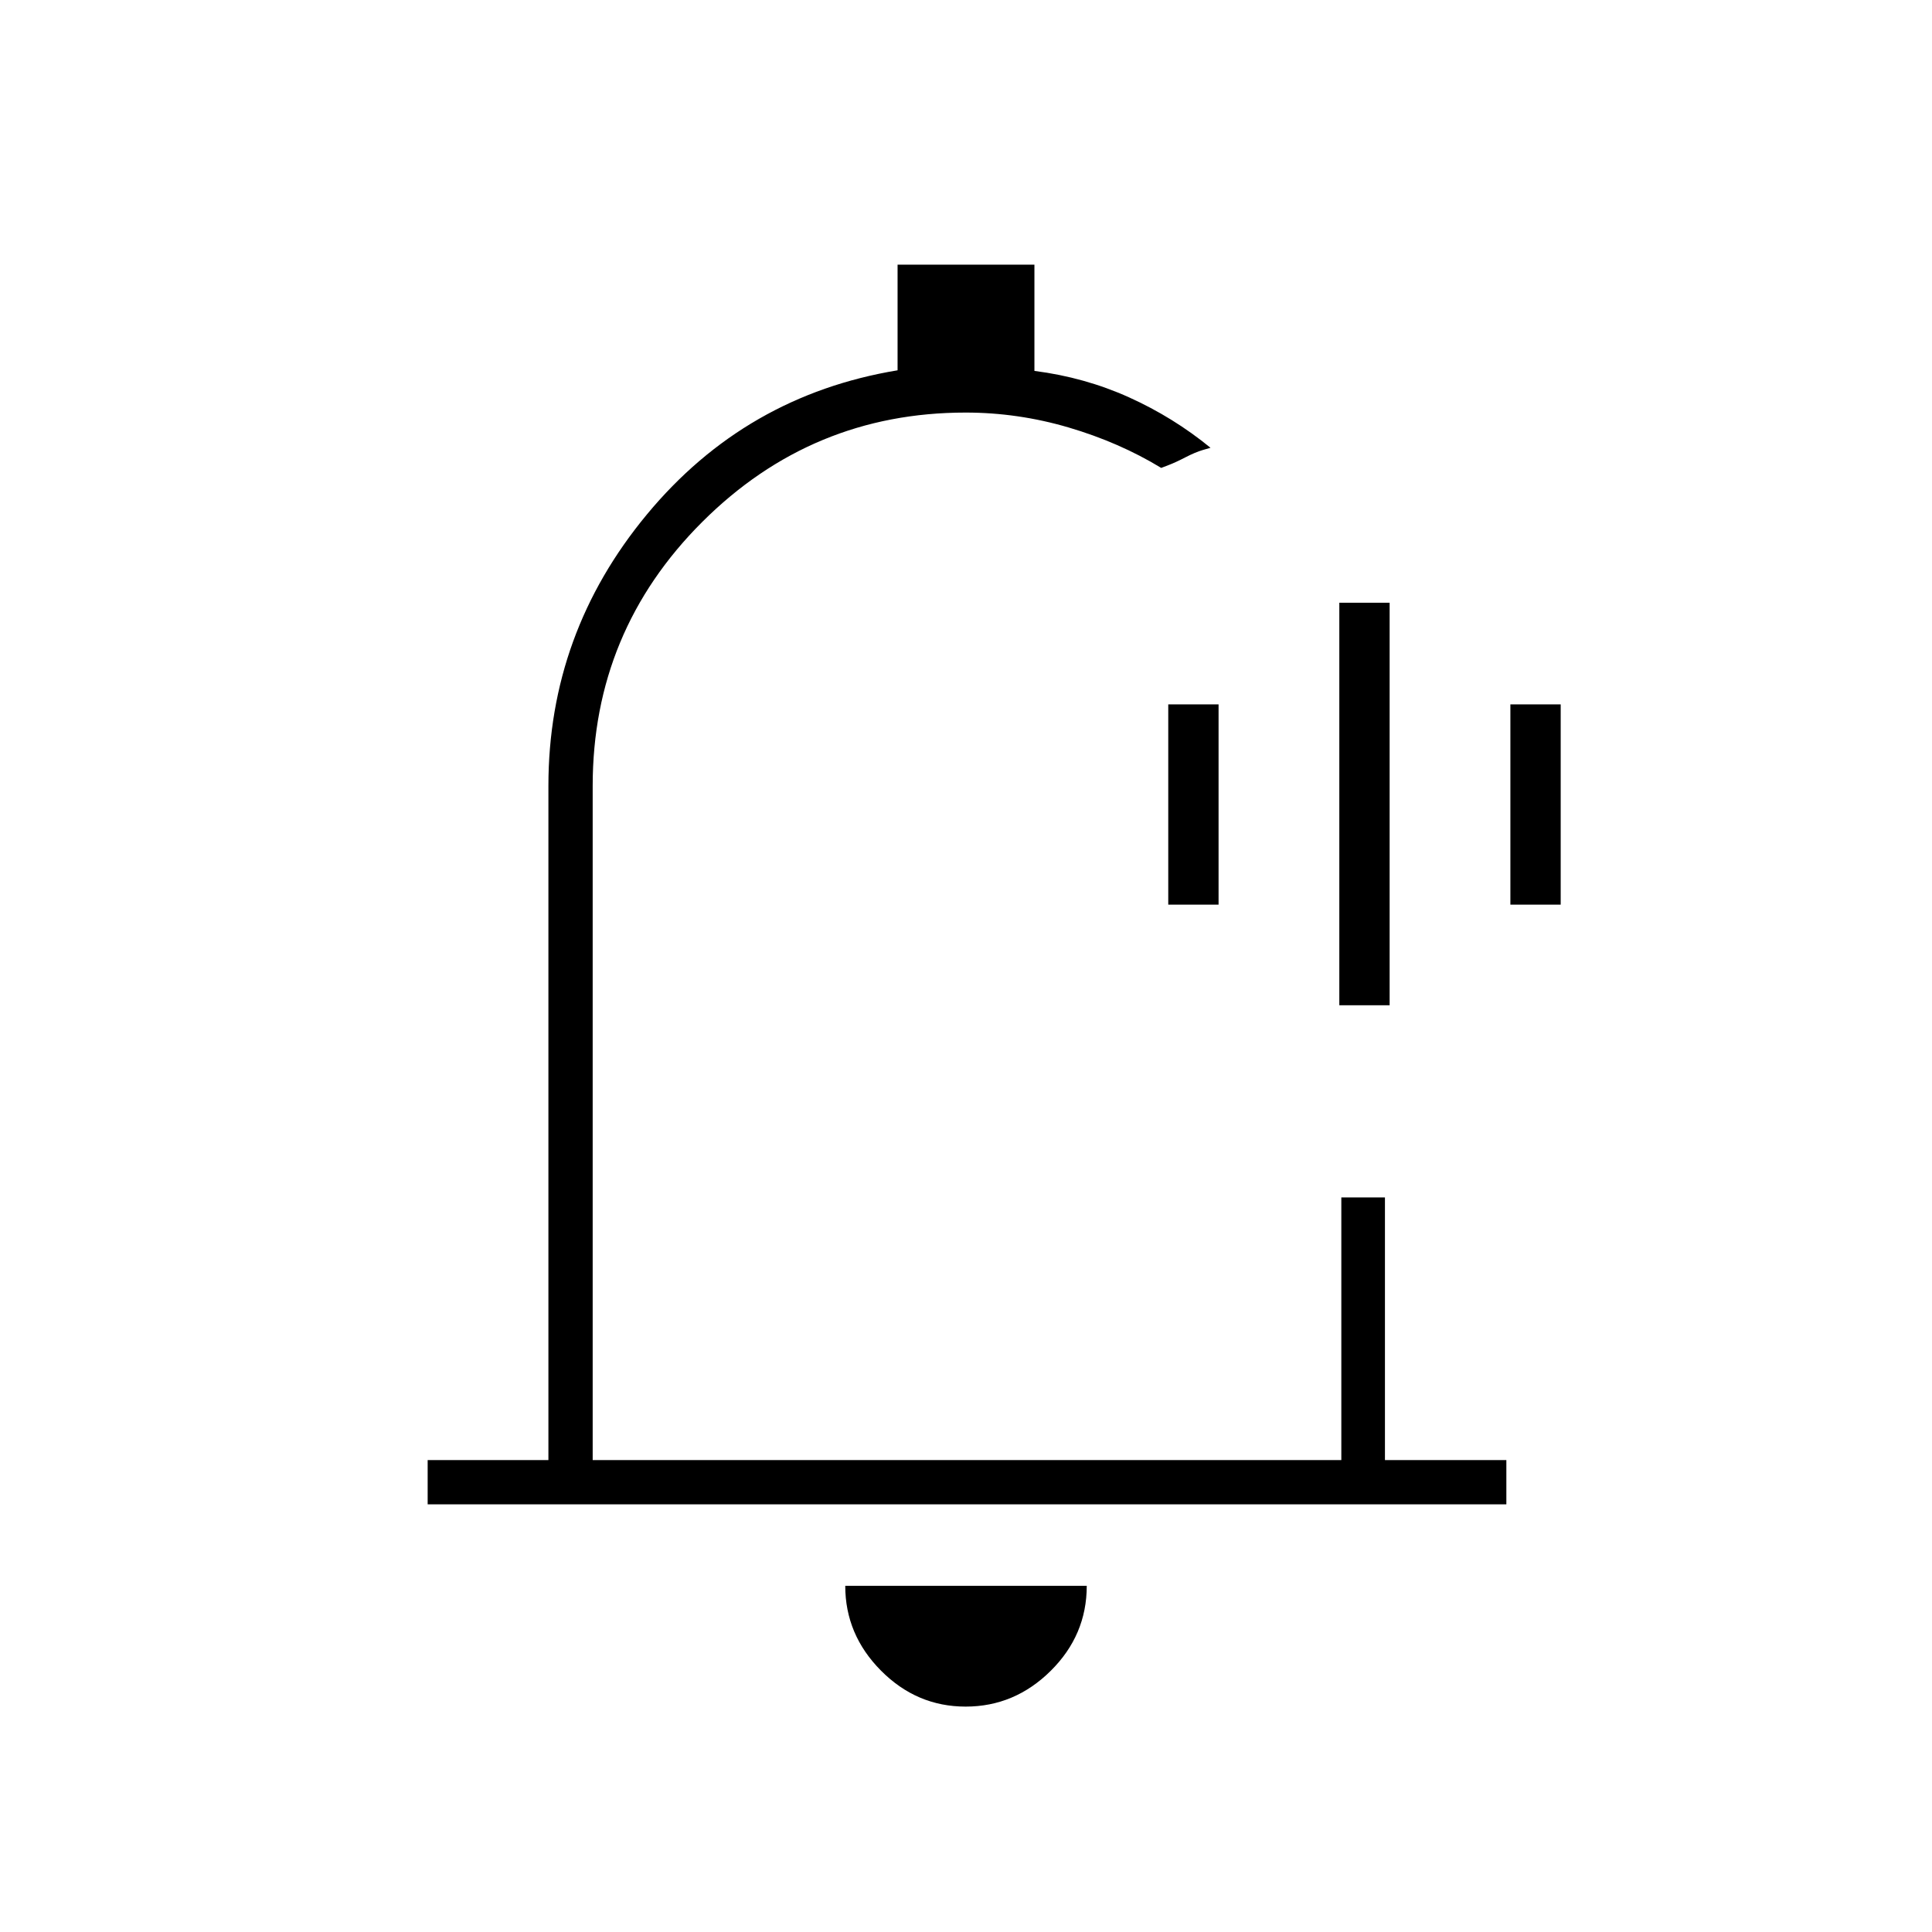 <svg xmlns="http://www.w3.org/2000/svg" height="48" viewBox="0 -960 960 960" width="48"><path d="M480-495Zm-.18 383q-24.32 0-42.07-17.88Q420-147.75 420-172h120q0 24.5-17.93 42.25Q504.15-112 479.82-112ZM212.5-212.5v-22h60v-335q0-75.83 48.97-134.91Q370.44-763.5 446-776v-52.5h68v52.8q25 3.2 47.02 13.14 22.01 9.94 40.48 25.06l-3.78 1.09q-3.78 1.1-8.65 3.63-4.87 2.53-8.47 3.9l-3.6 1.38q-20.86-12.69-46.04-20.1-25.17-7.4-51.15-7.4-76.43 0-130.87 54.35-54.44 54.36-54.44 131.15v335h372V-365h21.67v130.5h60.33v22h-536Zm453-248v-200h25v200h-25Zm-85-50V-610h25v99.5h-25Zm170 0V-610h25v99.5h-25Z"/></svg>